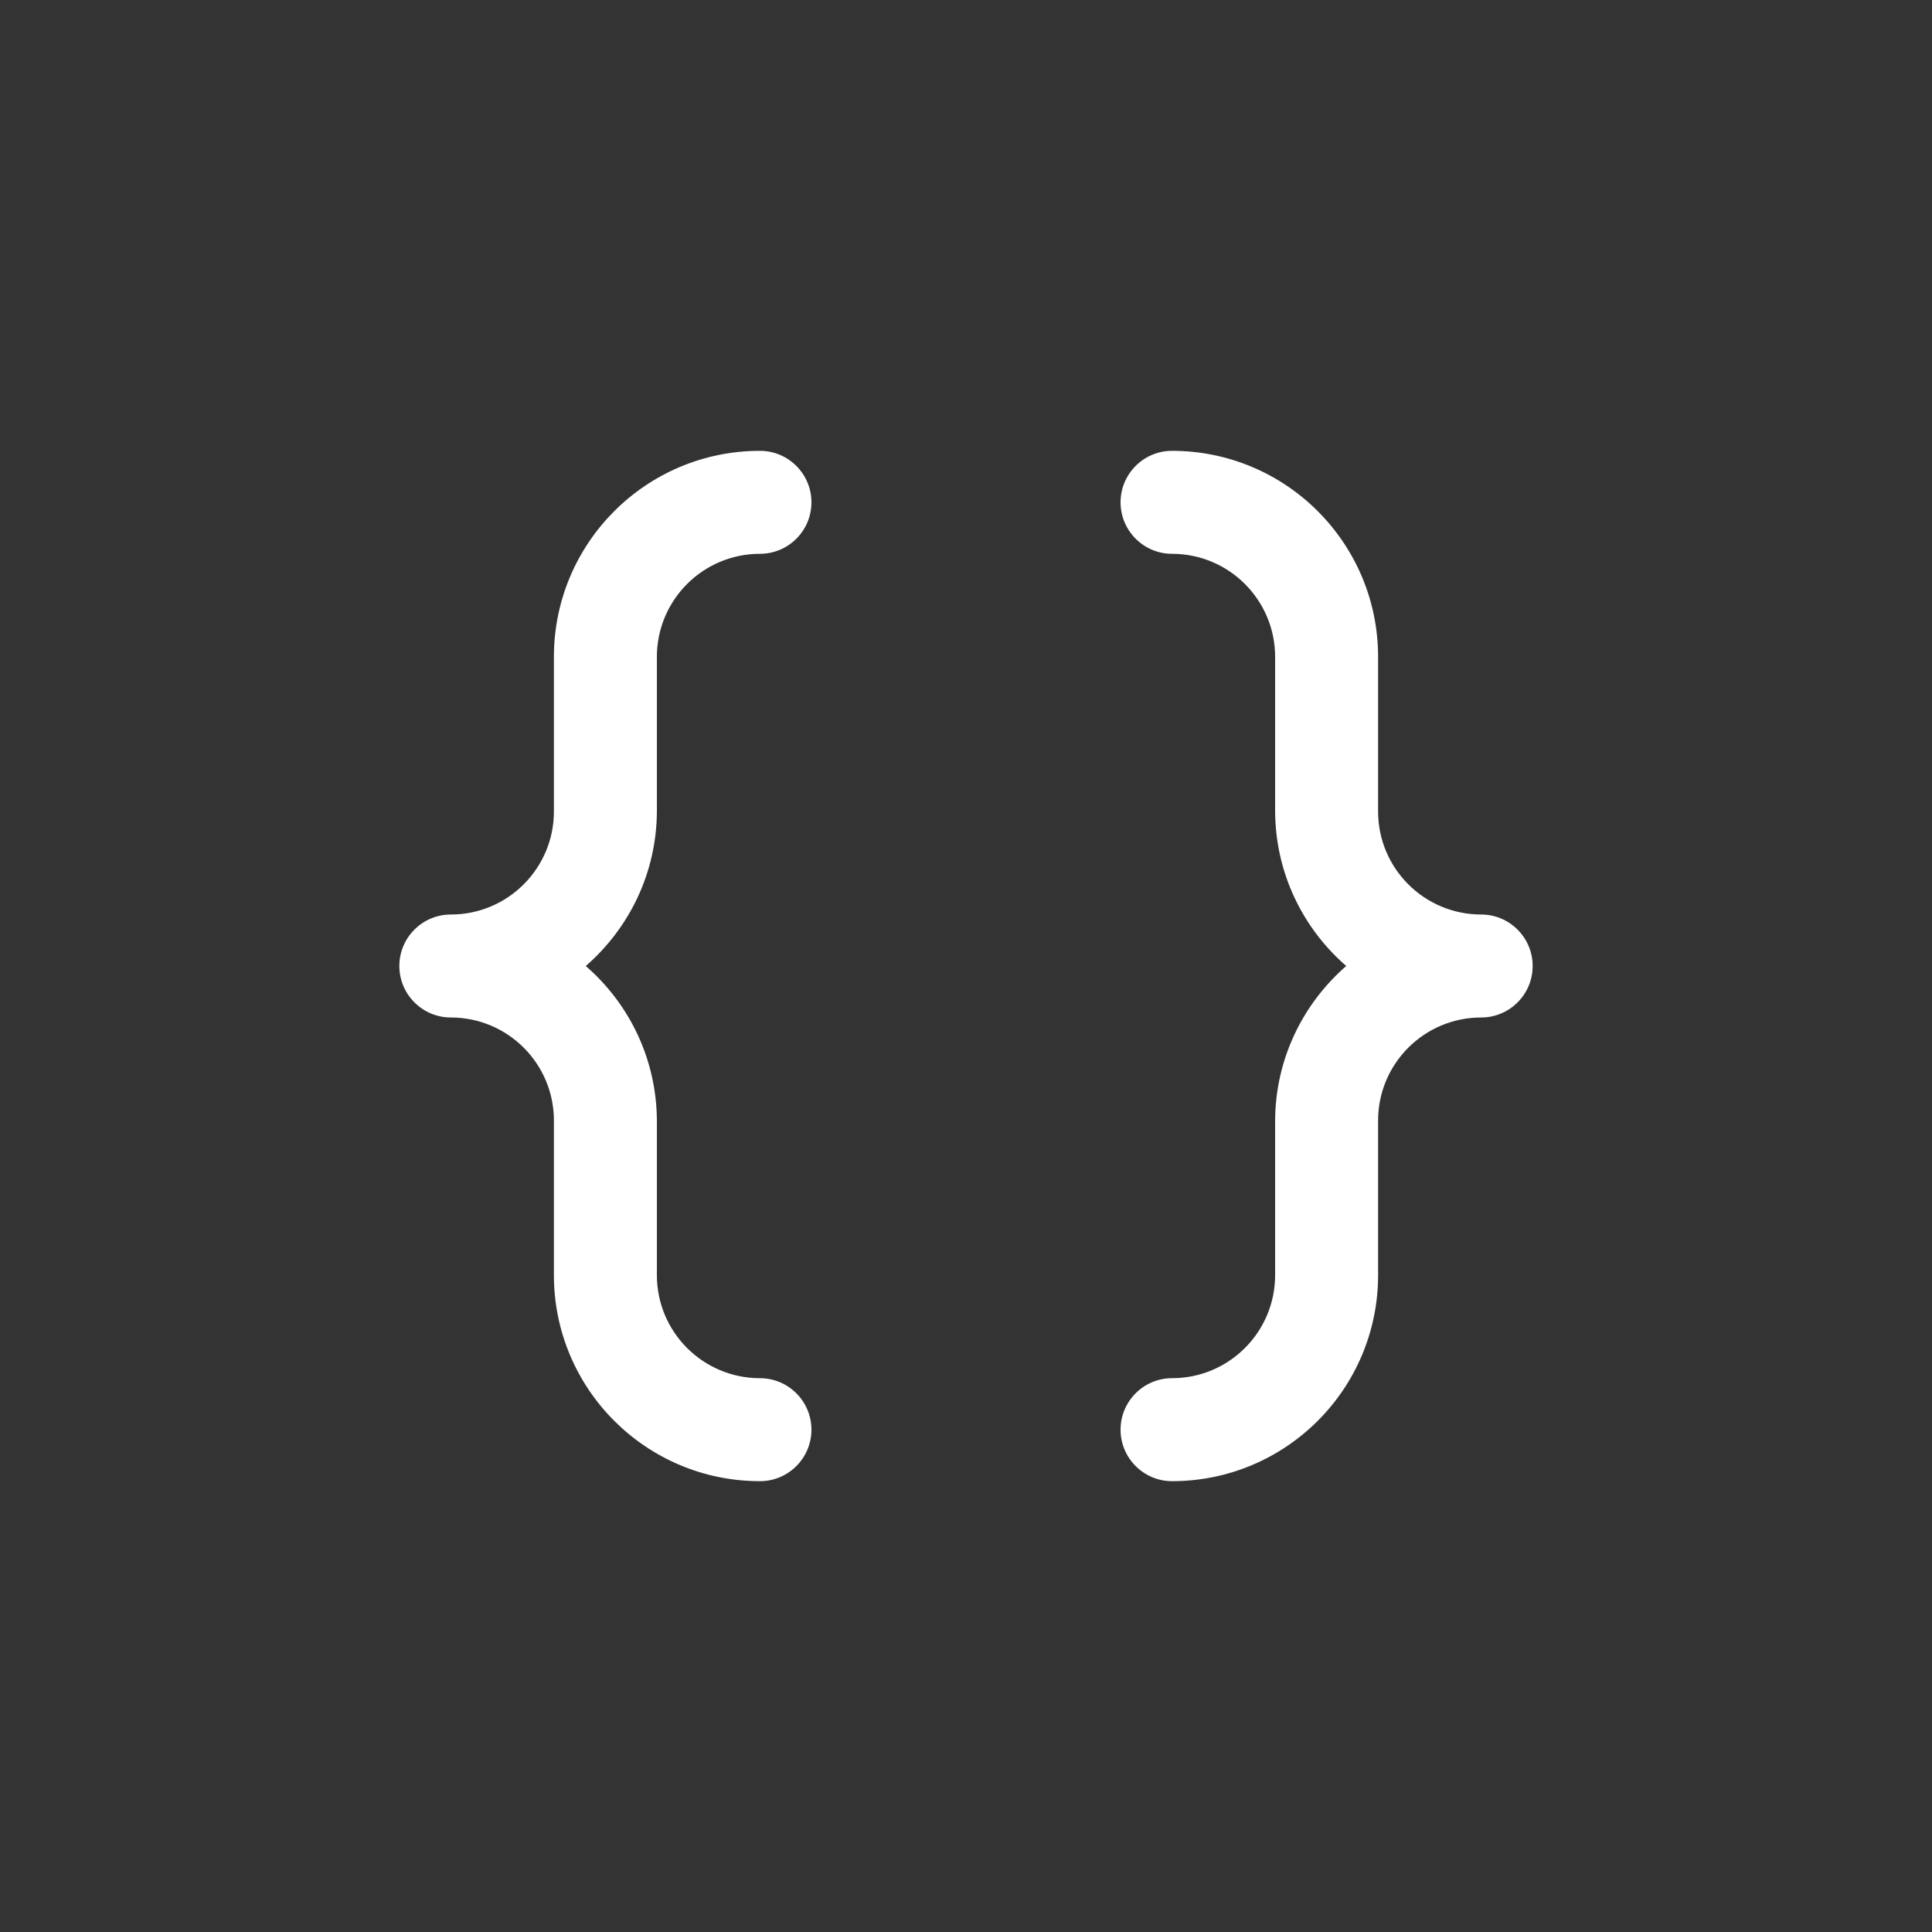 <!-- Generated by IcoMoon.io -->
<svg version="1.1" xmlns="http://www.w3.org/2000/svg" width="40" height="40" viewBox="0 0 40 40">
<rect x="0" y="0" width="40" height="40" fill="#333333" stroke="none"/>
<title>ul-brackets-curly</title>
<path fill="#fff" d="M13.6 13.6c0-1.178 0.955-2.134 2.134-2.134v0c0.589 0 1.066-0.478 1.066-1.066s-0.478-1.066-1.066-1.066v0c-2.357 0-4.266 1.91-4.266 4.266v0 3.2c0 1.178-0.955 2.134-2.134 2.134v0c-0.589 0-1.066 0.478-1.066 1.066s0.478 1.066 1.066 1.066v0c1.178 0 2.134 0.955 2.134 2.134v0 3.2c0 2.357 1.91 4.266 4.266 4.266v0c0.589 0 1.066-0.478 1.066-1.066s-0.478-1.066-1.066-1.066v0c-1.178 0-2.134-0.955-2.134-2.134v0-3.2c-0.007-1.276-0.574-2.418-1.467-3.195l-0.005-0.005c0.898-0.782 1.465-1.924 1.472-3.198v-0.002zM30.666 18.934c-1.178 0-2.134-0.955-2.134-2.134v0-3.2c0-2.357-1.91-4.266-4.266-4.266v0c-0.589 0-1.066 0.478-1.066 1.066s0.478 1.066 1.066 1.066v0c1.178 0 2.134 0.955 2.134 2.134v0 3.2c0.007 1.276 0.574 2.418 1.467 3.195l0.005 0.005c-0.898 0.782-1.465 1.924-1.472 3.198v3.202c0 1.178-0.955 2.134-2.134 2.134v0c-0.589 0-1.066 0.478-1.066 1.066s0.478 1.066 1.066 1.066v0c2.357 0 4.266-1.91 4.266-4.266v0-3.2c0-1.178 0.955-2.134 2.134-2.134v0c0.589 0 1.066-0.478 1.066-1.066s-0.478-1.066-1.066-1.066v0z"></path>
</svg>
